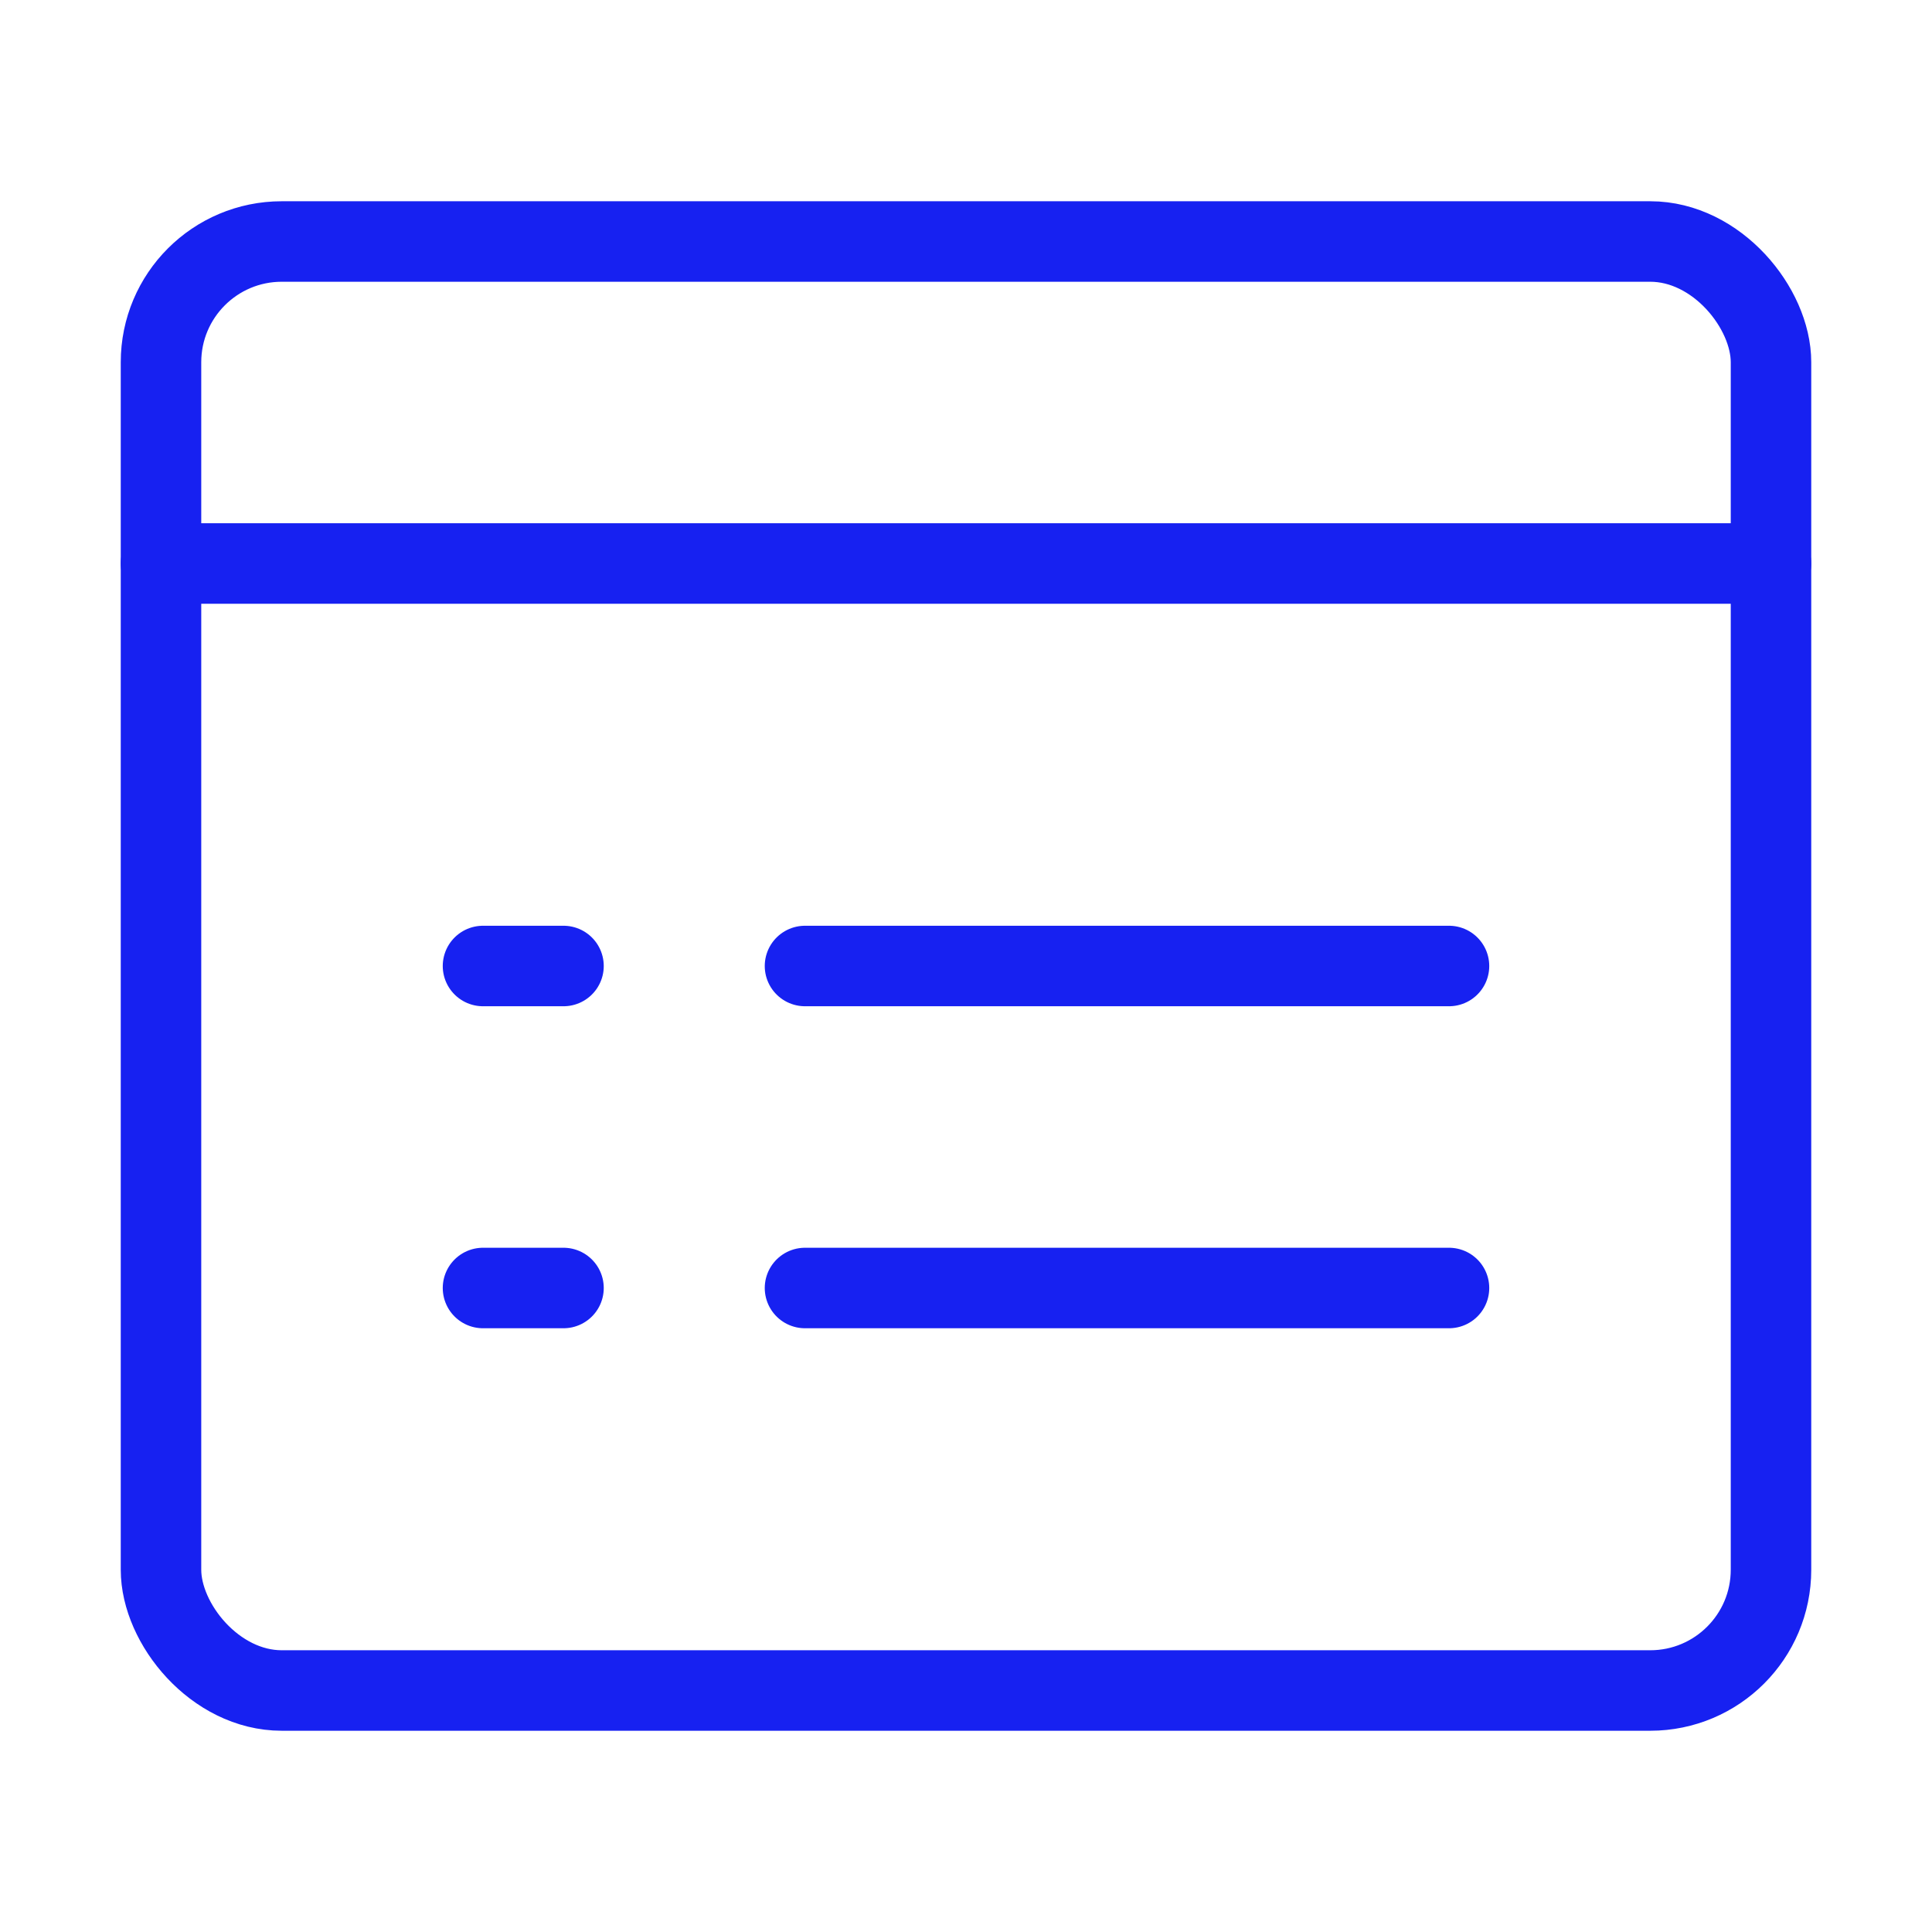 <?xml version="1.0" encoding="UTF-8"?><svg width="24" height="24" viewBox="0 0 48 48" fill="none" xmlns="http://www.w3.org/2000/svg"><rect x="4" y="6" width="40" height="36" rx="3" stroke="#1721F1" stroke-width="2" stroke-linecap="round" stroke-linejoin="round"/><path d="M4 14H44" stroke="#1721F1" stroke-width="2" stroke-linecap="round" stroke-linejoin="round"/><path d="M20 24H36" stroke="#1721F1" stroke-width="2" stroke-linecap="round" stroke-linejoin="round"/><path d="M20 32H36" stroke="#1721F1" stroke-width="2" stroke-linecap="round" stroke-linejoin="round"/><path d="M12 24H14" stroke="#1721F1" stroke-width="2" stroke-linecap="round" stroke-linejoin="round"/><path d="M12 32H14" stroke="#1721F1" stroke-width="2" stroke-linecap="round" stroke-linejoin="round"/></svg>